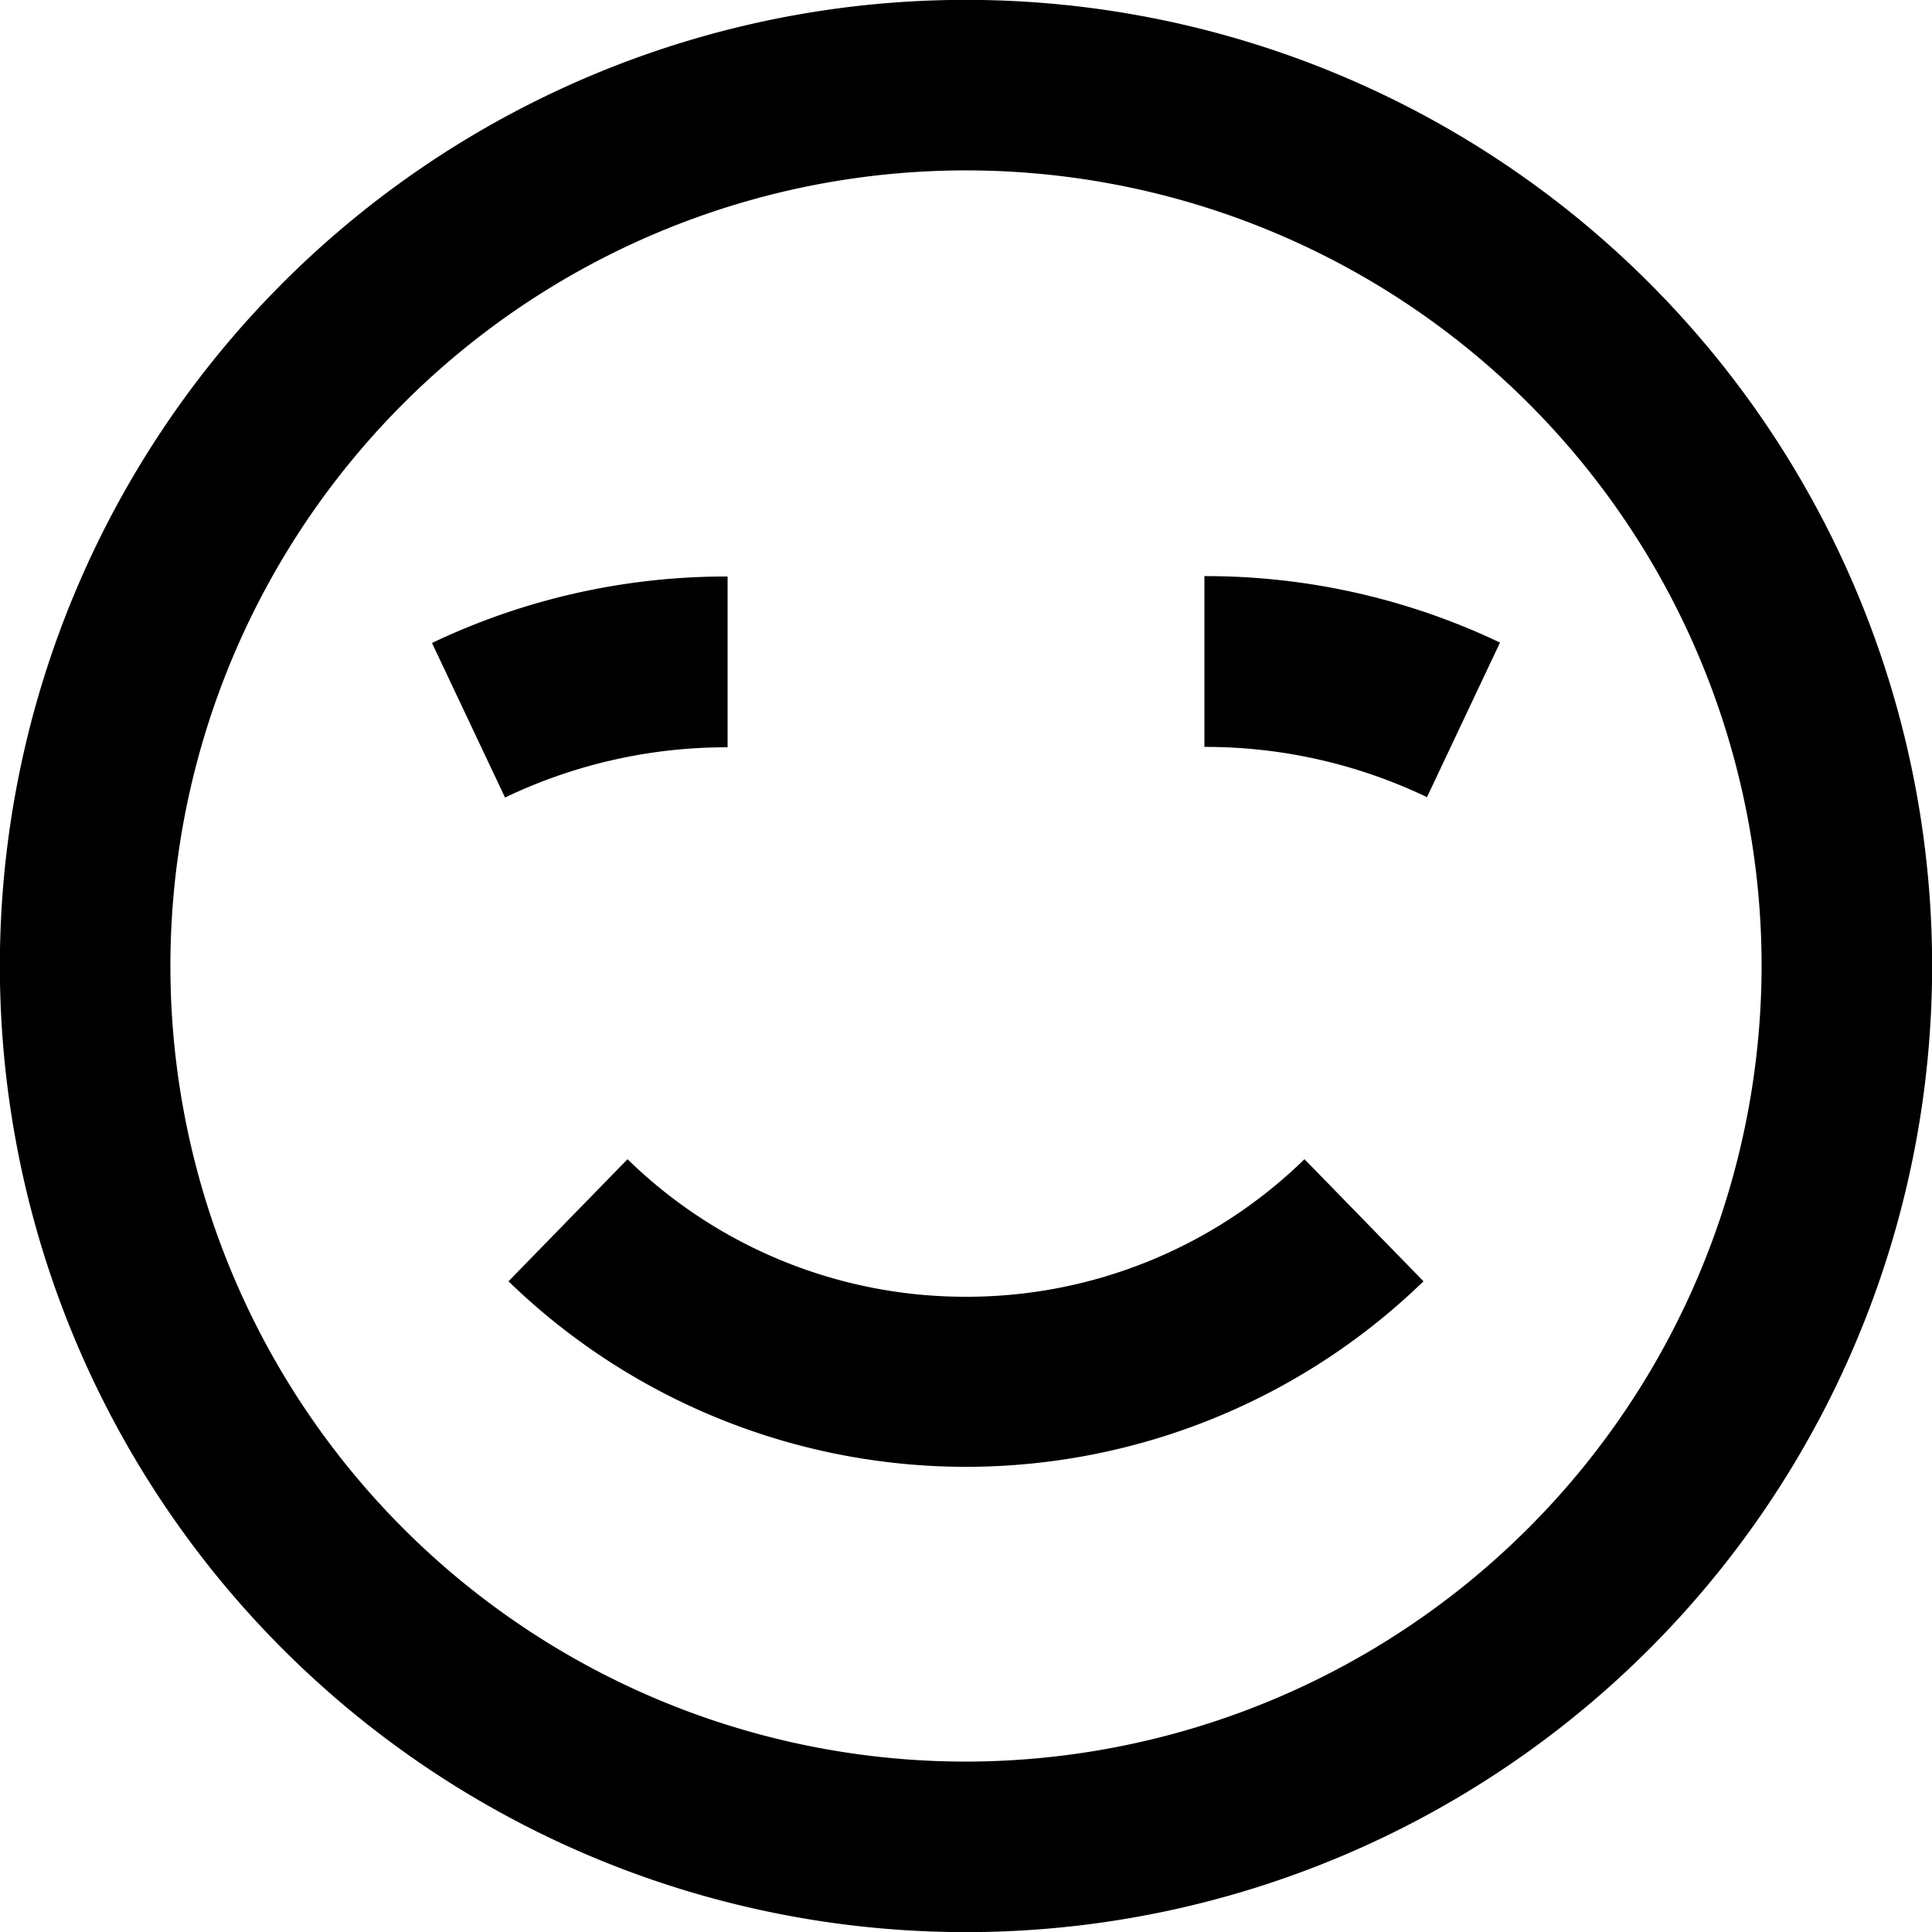 <svg xmlns="http://www.w3.org/2000/svg" viewBox="0 0 50 50"><defs><style>.cls-1{fill:none;}</style></defs><title>smiley-outline</title><g id="Layer_2" data-name="Layer 2"><g id="Layer_1-2" data-name="Layer 1"><rect class="cls-1" width="50" height="50"/><path class="cls-1" d="M25,4.41A20.59,20.59,0,1,0,45.59,25,20.62,20.62,0,0,0,25,4.41ZM11.18,16.64a17.68,17.68,0,0,1,7.65-1.72v4.41a13.26,13.26,0,0,0-5.76,1.3ZM25,38a16.9,16.9,0,0,1-11.84-4.81L16.24,30a12.58,12.58,0,0,0,17.52,0l3.08,3.16A16.9,16.9,0,0,1,25,38ZM36.93,20.63a13.26,13.26,0,0,0-5.76-1.3V14.92a17.68,17.68,0,0,1,7.65,1.72Z"/><path d="M42.68,7.32A25,25,0,0,0,7.32,42.68,25,25,0,0,0,42.68,7.32ZM25,45.59A20.59,20.59,0,1,1,45.59,25,20.62,20.62,0,0,1,25,45.59Z"/><path d="M25,33.56A12.51,12.51,0,0,1,16.24,30l-3.08,3.16a17,17,0,0,0,23.68,0L33.76,30A12.51,12.51,0,0,1,25,33.56Z"/><path d="M18.83,14.92a17.68,17.68,0,0,0-7.65,1.72l1.89,4a13.26,13.26,0,0,1,5.76-1.3Z"/><path d="M31.17,19.33a13.26,13.26,0,0,1,5.76,1.3l1.89-4a17.68,17.68,0,0,0-7.65-1.72Z"/></g></g></svg>